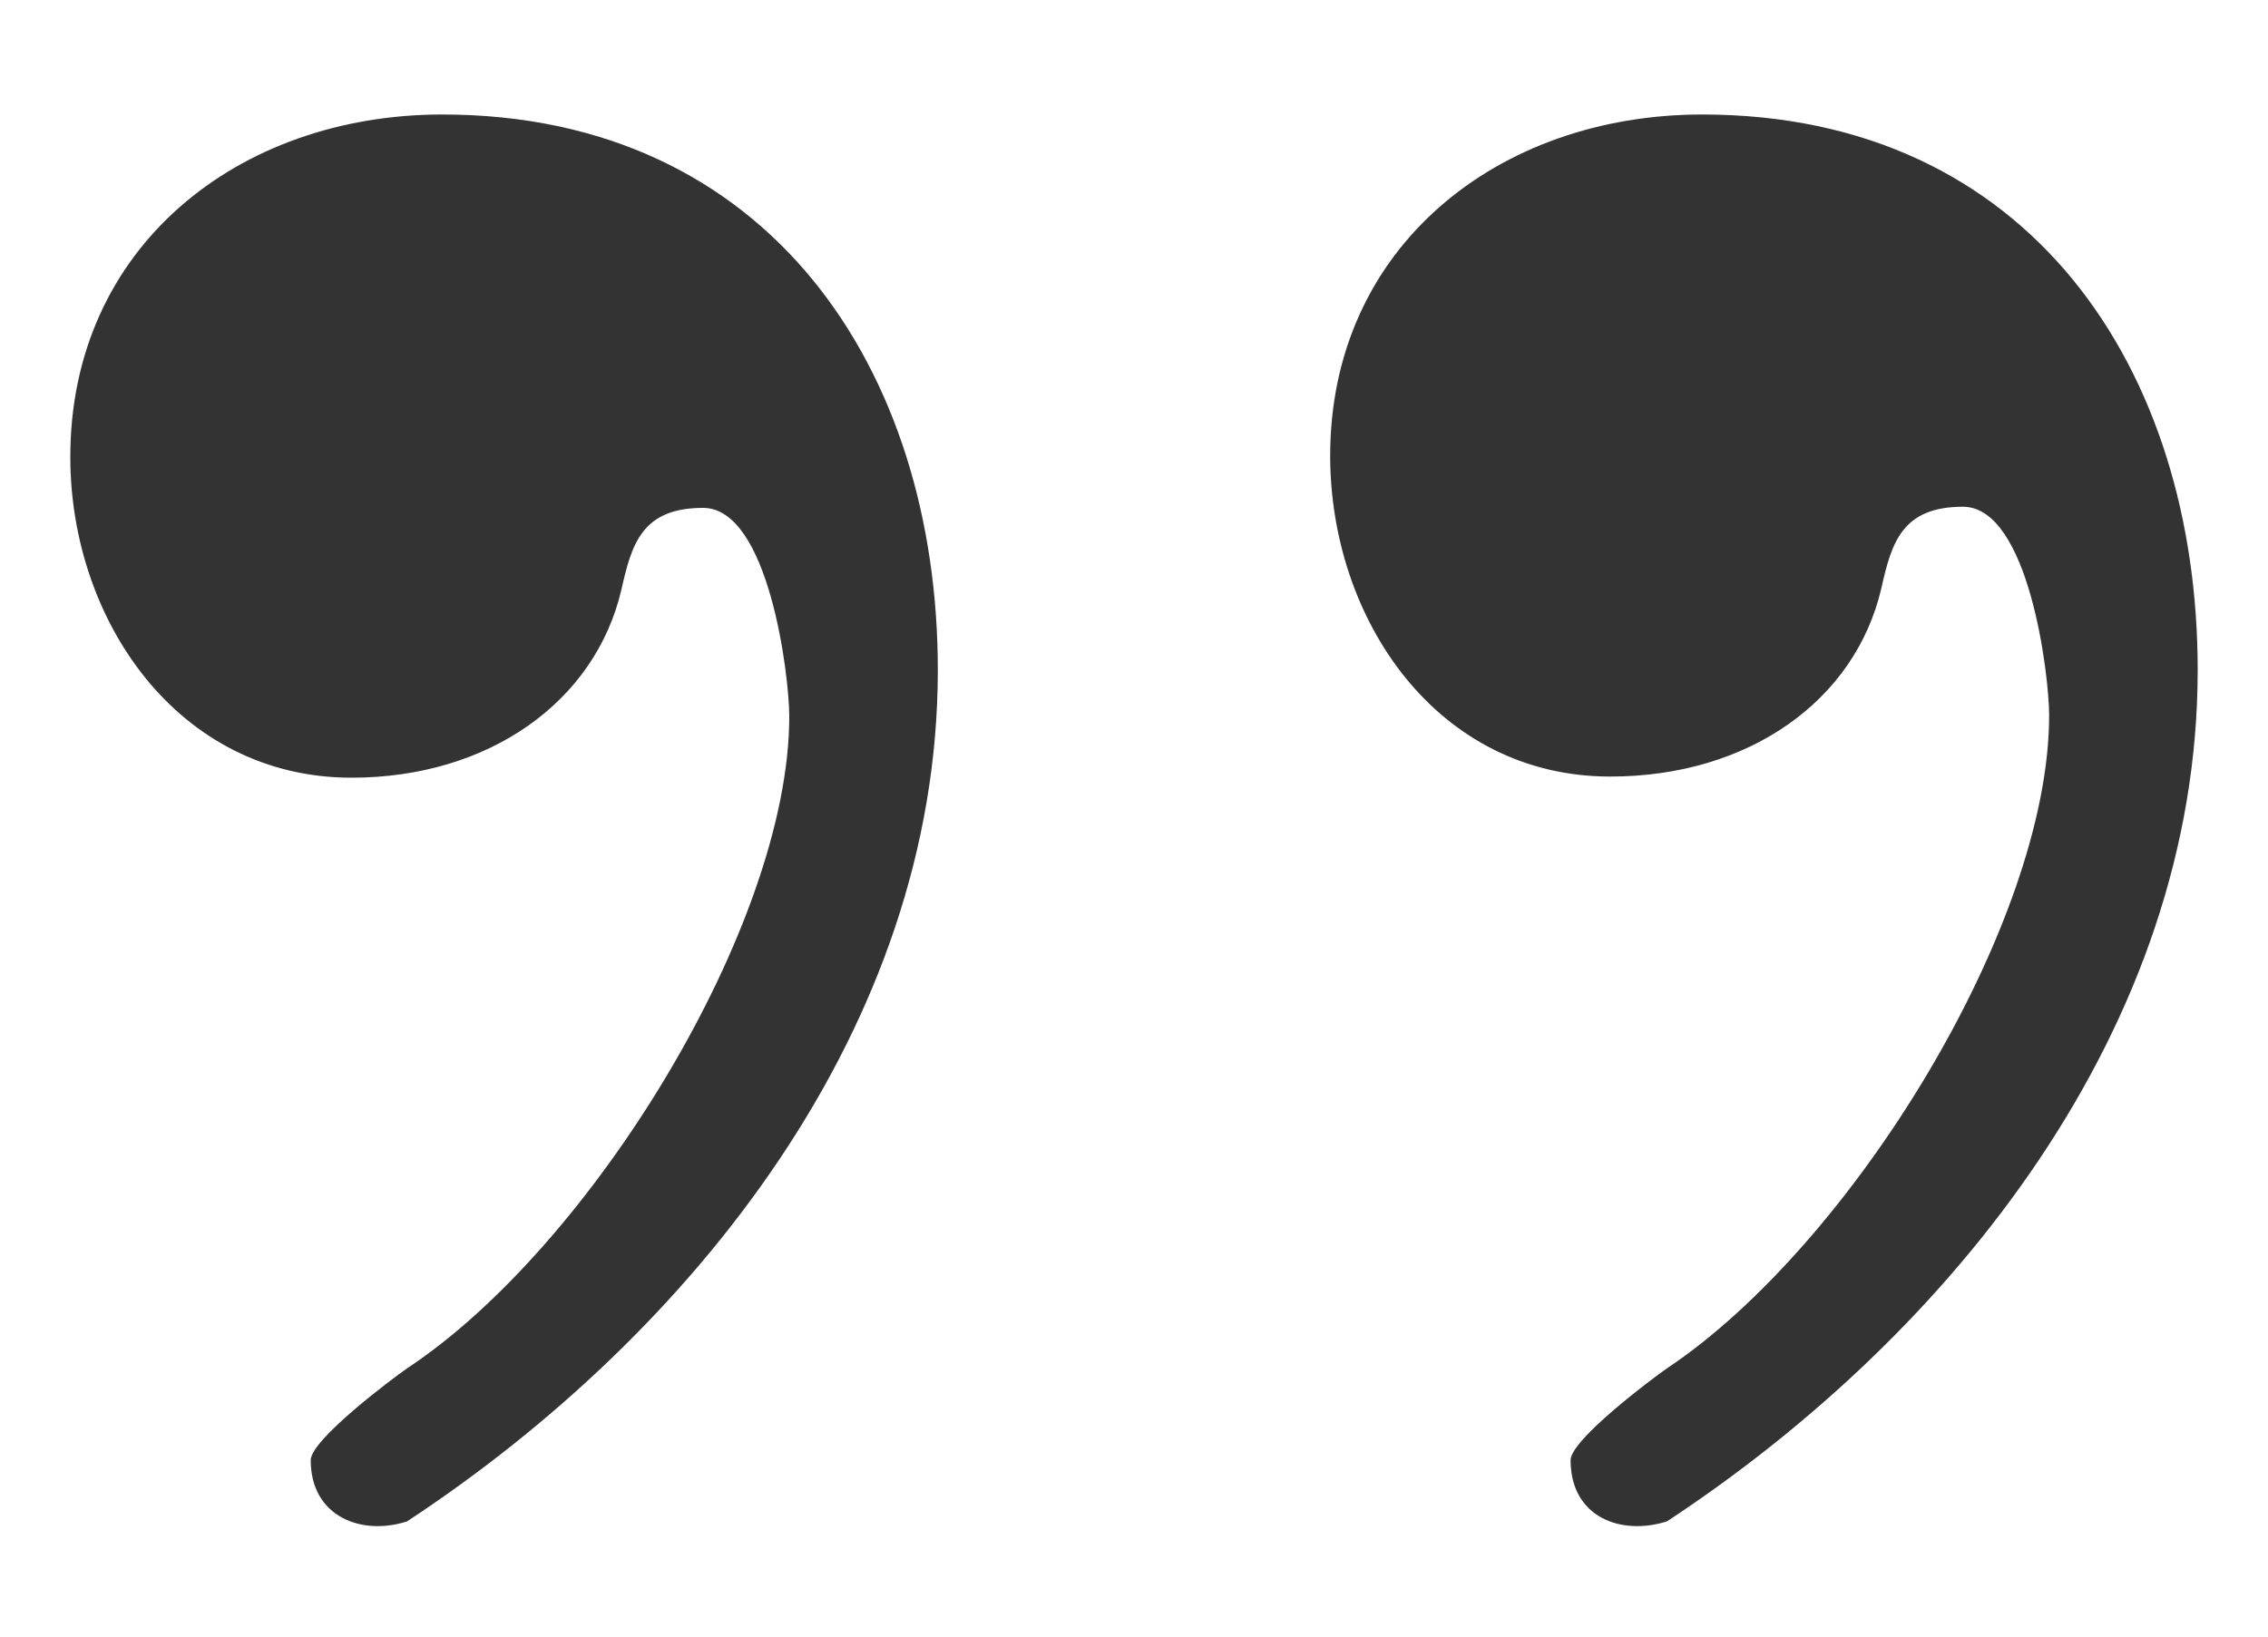 <?xml version="1.0" encoding="utf-8"?>
<!-- Generator: Adobe Illustrator 21.0.0, SVG Export Plug-In . SVG Version: 6.00 Build 0)  -->
<svg version="1.1" id="Calque_1" xmlns="http://www.w3.org/2000/svg" xmlns:xlink="http://www.w3.org/1999/xlink" x="0px" y="0px"
	 viewBox="0 0 200 144.4" style="enable-background:new 0 0 200 144.4;" xml:space="preserve">
<style type="text/css">
	.st0{fill:#333333;}
</style>
<path class="st0" d="M82.7,59.1c0,31.5-21.6,58.5-46.8,75.1c-4,1.3-8.5-0.4-8.5-5.4c0-1.8,7.2-7.2,8.5-8.1
	C52.1,110,69.6,81.6,69.6,63.2c0-3.6-1.8-18.4-7.6-18.4c-5.4,0-6.3,3.2-7.2,7.2C52.5,61.9,43.1,68.6,31,68.6
	c-15.3,0-24.8-13.9-24.8-28.3C6.2,21.8,21,10.1,39,10.1C67.8,10.1,82.7,32.6,82.7,59.1z M193.8,59.1c0,31.5-21.6,58.5-46.8,75.1
	c-4.1,1.3-8.5-0.4-8.5-5.4c0-1.8,7.2-7.2,8.5-8.1c16.2-10.8,33.7-39.1,33.7-57.6c0-3.6-1.8-18.4-7.6-18.4c-5.4,0-6.3,3.2-7.2,7.2
	c-2.3,9.9-11.7,16.6-23.9,16.6c-15.3,0-24.7-13.9-24.7-28.3c0-18.4,14.8-30.1,32.8-30.1C179,10.1,193.8,32.6,193.8,59.1z"/>
</svg>
